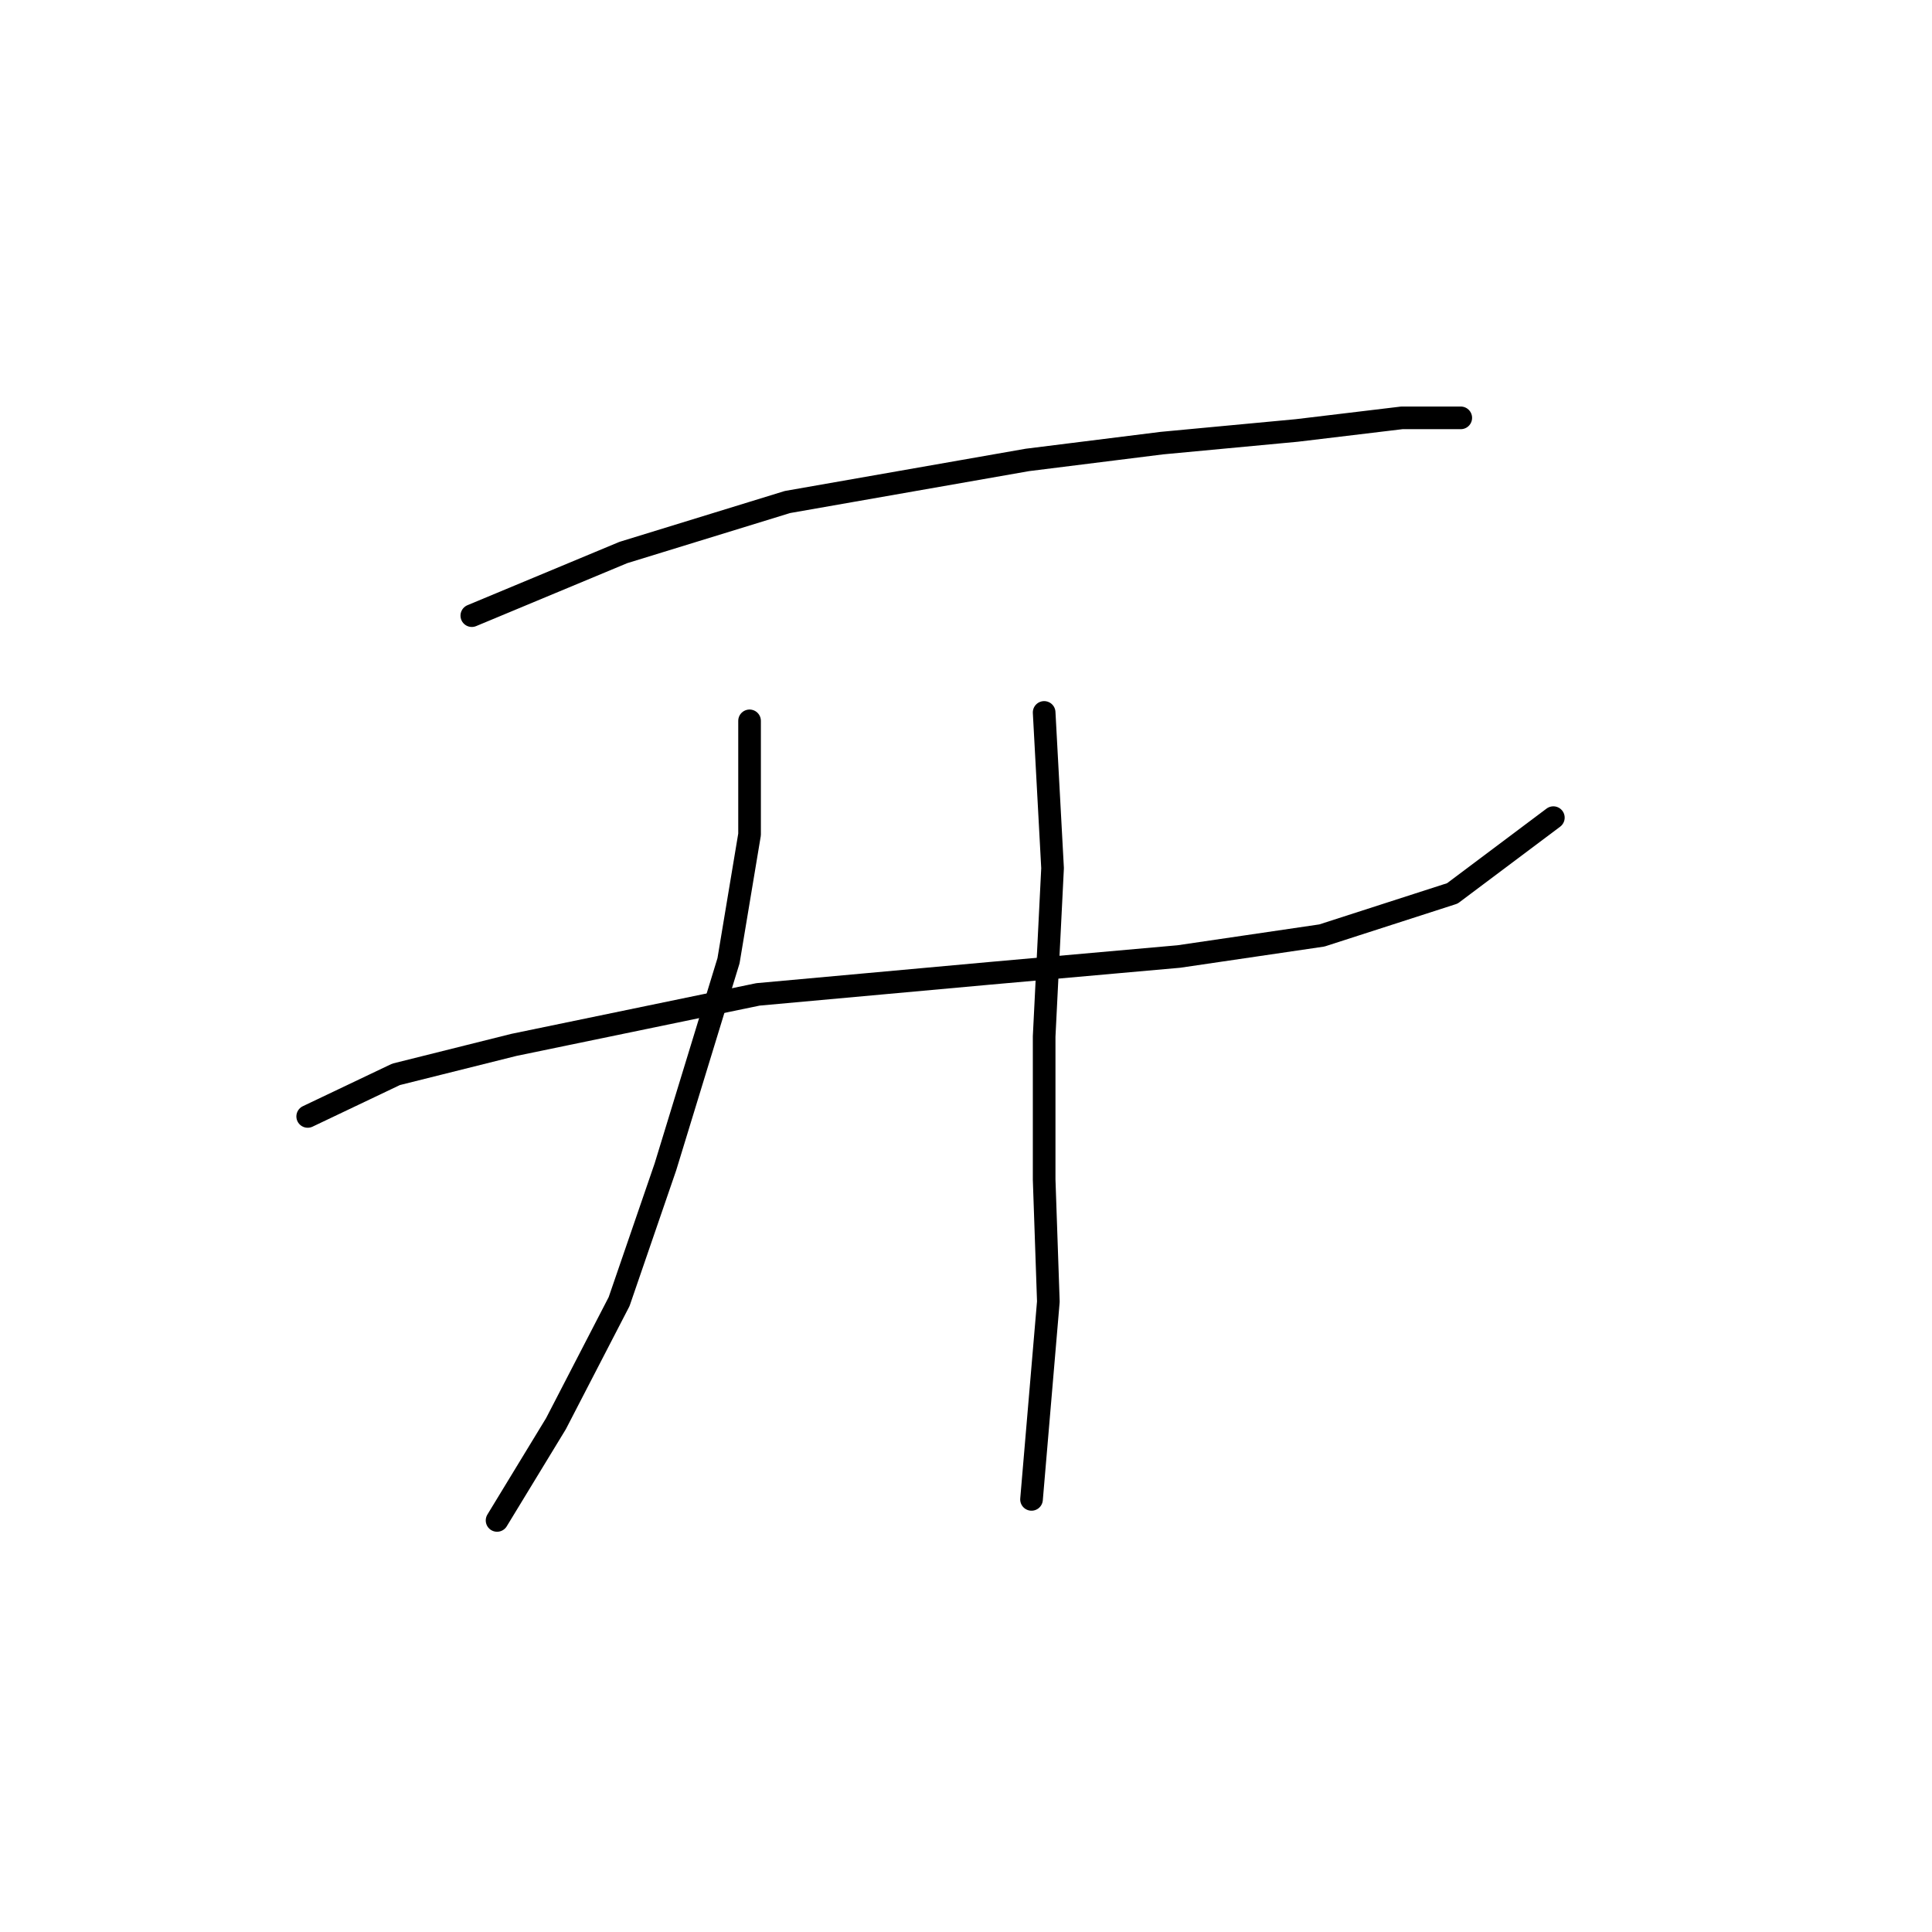 <?xml version="1.0" standalone="no"?>
    <svg width="256" height="256" xmlns="http://www.w3.org/2000/svg" version="1.1">
    <polyline stroke="black" stroke-width="3" stroke-linecap="round" fill="transparent" stroke-linejoin="round" points="62.518 81.576 82.593 73.212 104.34 66.52 136.124 60.944 153.968 58.714 171.812 57.041 185.753 55.368 193.559 55.368 193.559 55.368 " />
        <polyline stroke="black" stroke-width="3" stroke-linecap="round" fill="transparent" stroke-linejoin="round" points="40.771 147.933 52.481 142.357 68.095 138.453 100.437 131.762 131.106 128.974 156.199 126.743 175.158 123.955 192.444 118.379 205.827 108.342 205.827 108.342 " />
        <polyline stroke="black" stroke-width="3" stroke-linecap="round" fill="transparent" stroke-linejoin="round" points="99.321 95.517 99.321 110.572 96.533 127.301 88.169 154.624 82.035 172.468 73.671 188.639 65.864 201.465 65.864 201.465 " />
        <polyline stroke="black" stroke-width="3" stroke-linecap="round" fill="transparent" stroke-linejoin="round" points="138.355 94.401 139.47 115.033 138.355 137.338 138.355 156.297 138.912 172.468 136.682 198.676 136.682 198.676 " />
        </svg>